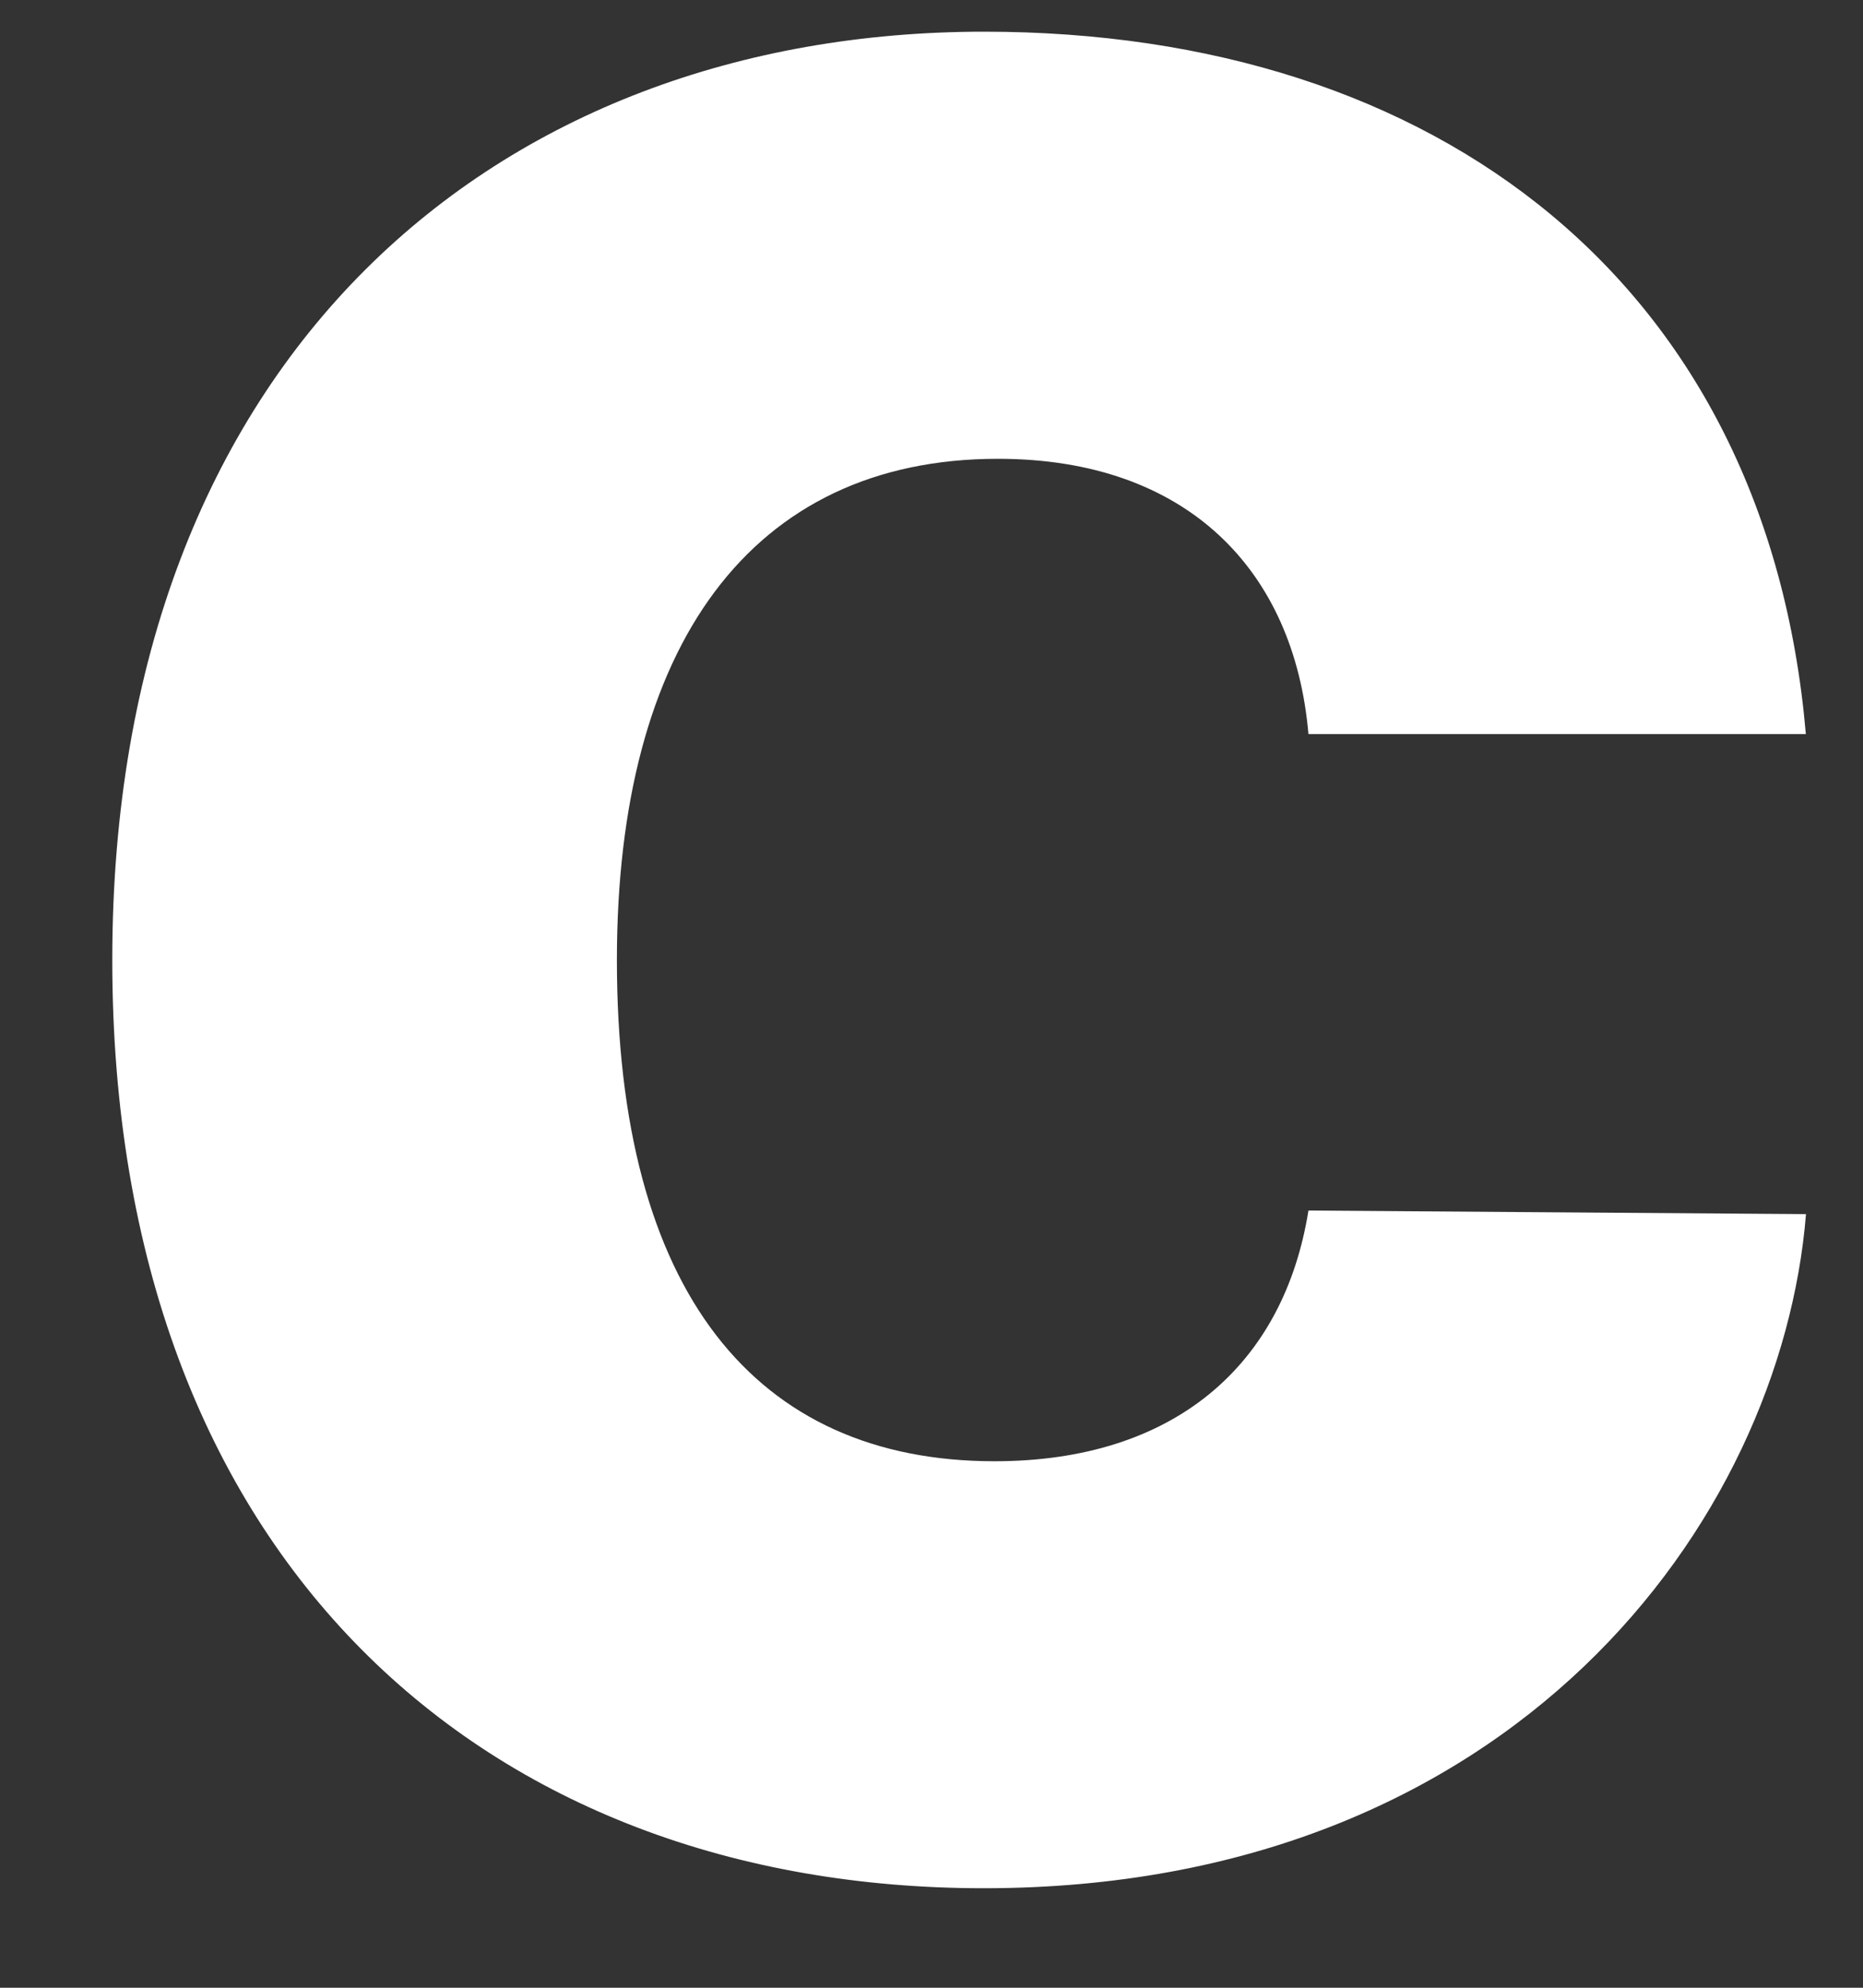 <svg width="15" height="16" fill="none" xmlns="http://www.w3.org/2000/svg"><rect width="100%" height="100%" fill="#333333" stroke="none"/><path d="M14.54 5.91C14.229 2.3 11.587.255 7.922.255 4.001.256.904 2.869.904 7.727c0 4.837 3.012 7.472 7.017 7.472 4.262 0 6.42-2.954 6.62-5.426l-4.006-.029c-.199 1.243-1.08 2.018-2.528 2.018-1.925 0-3.04-1.364-3.04-4.035 0-2.528 1.08-4.034 3.068-4.034 1.52 0 2.386.895 2.5 2.216h4.006Z" fill="#fff"/></svg>